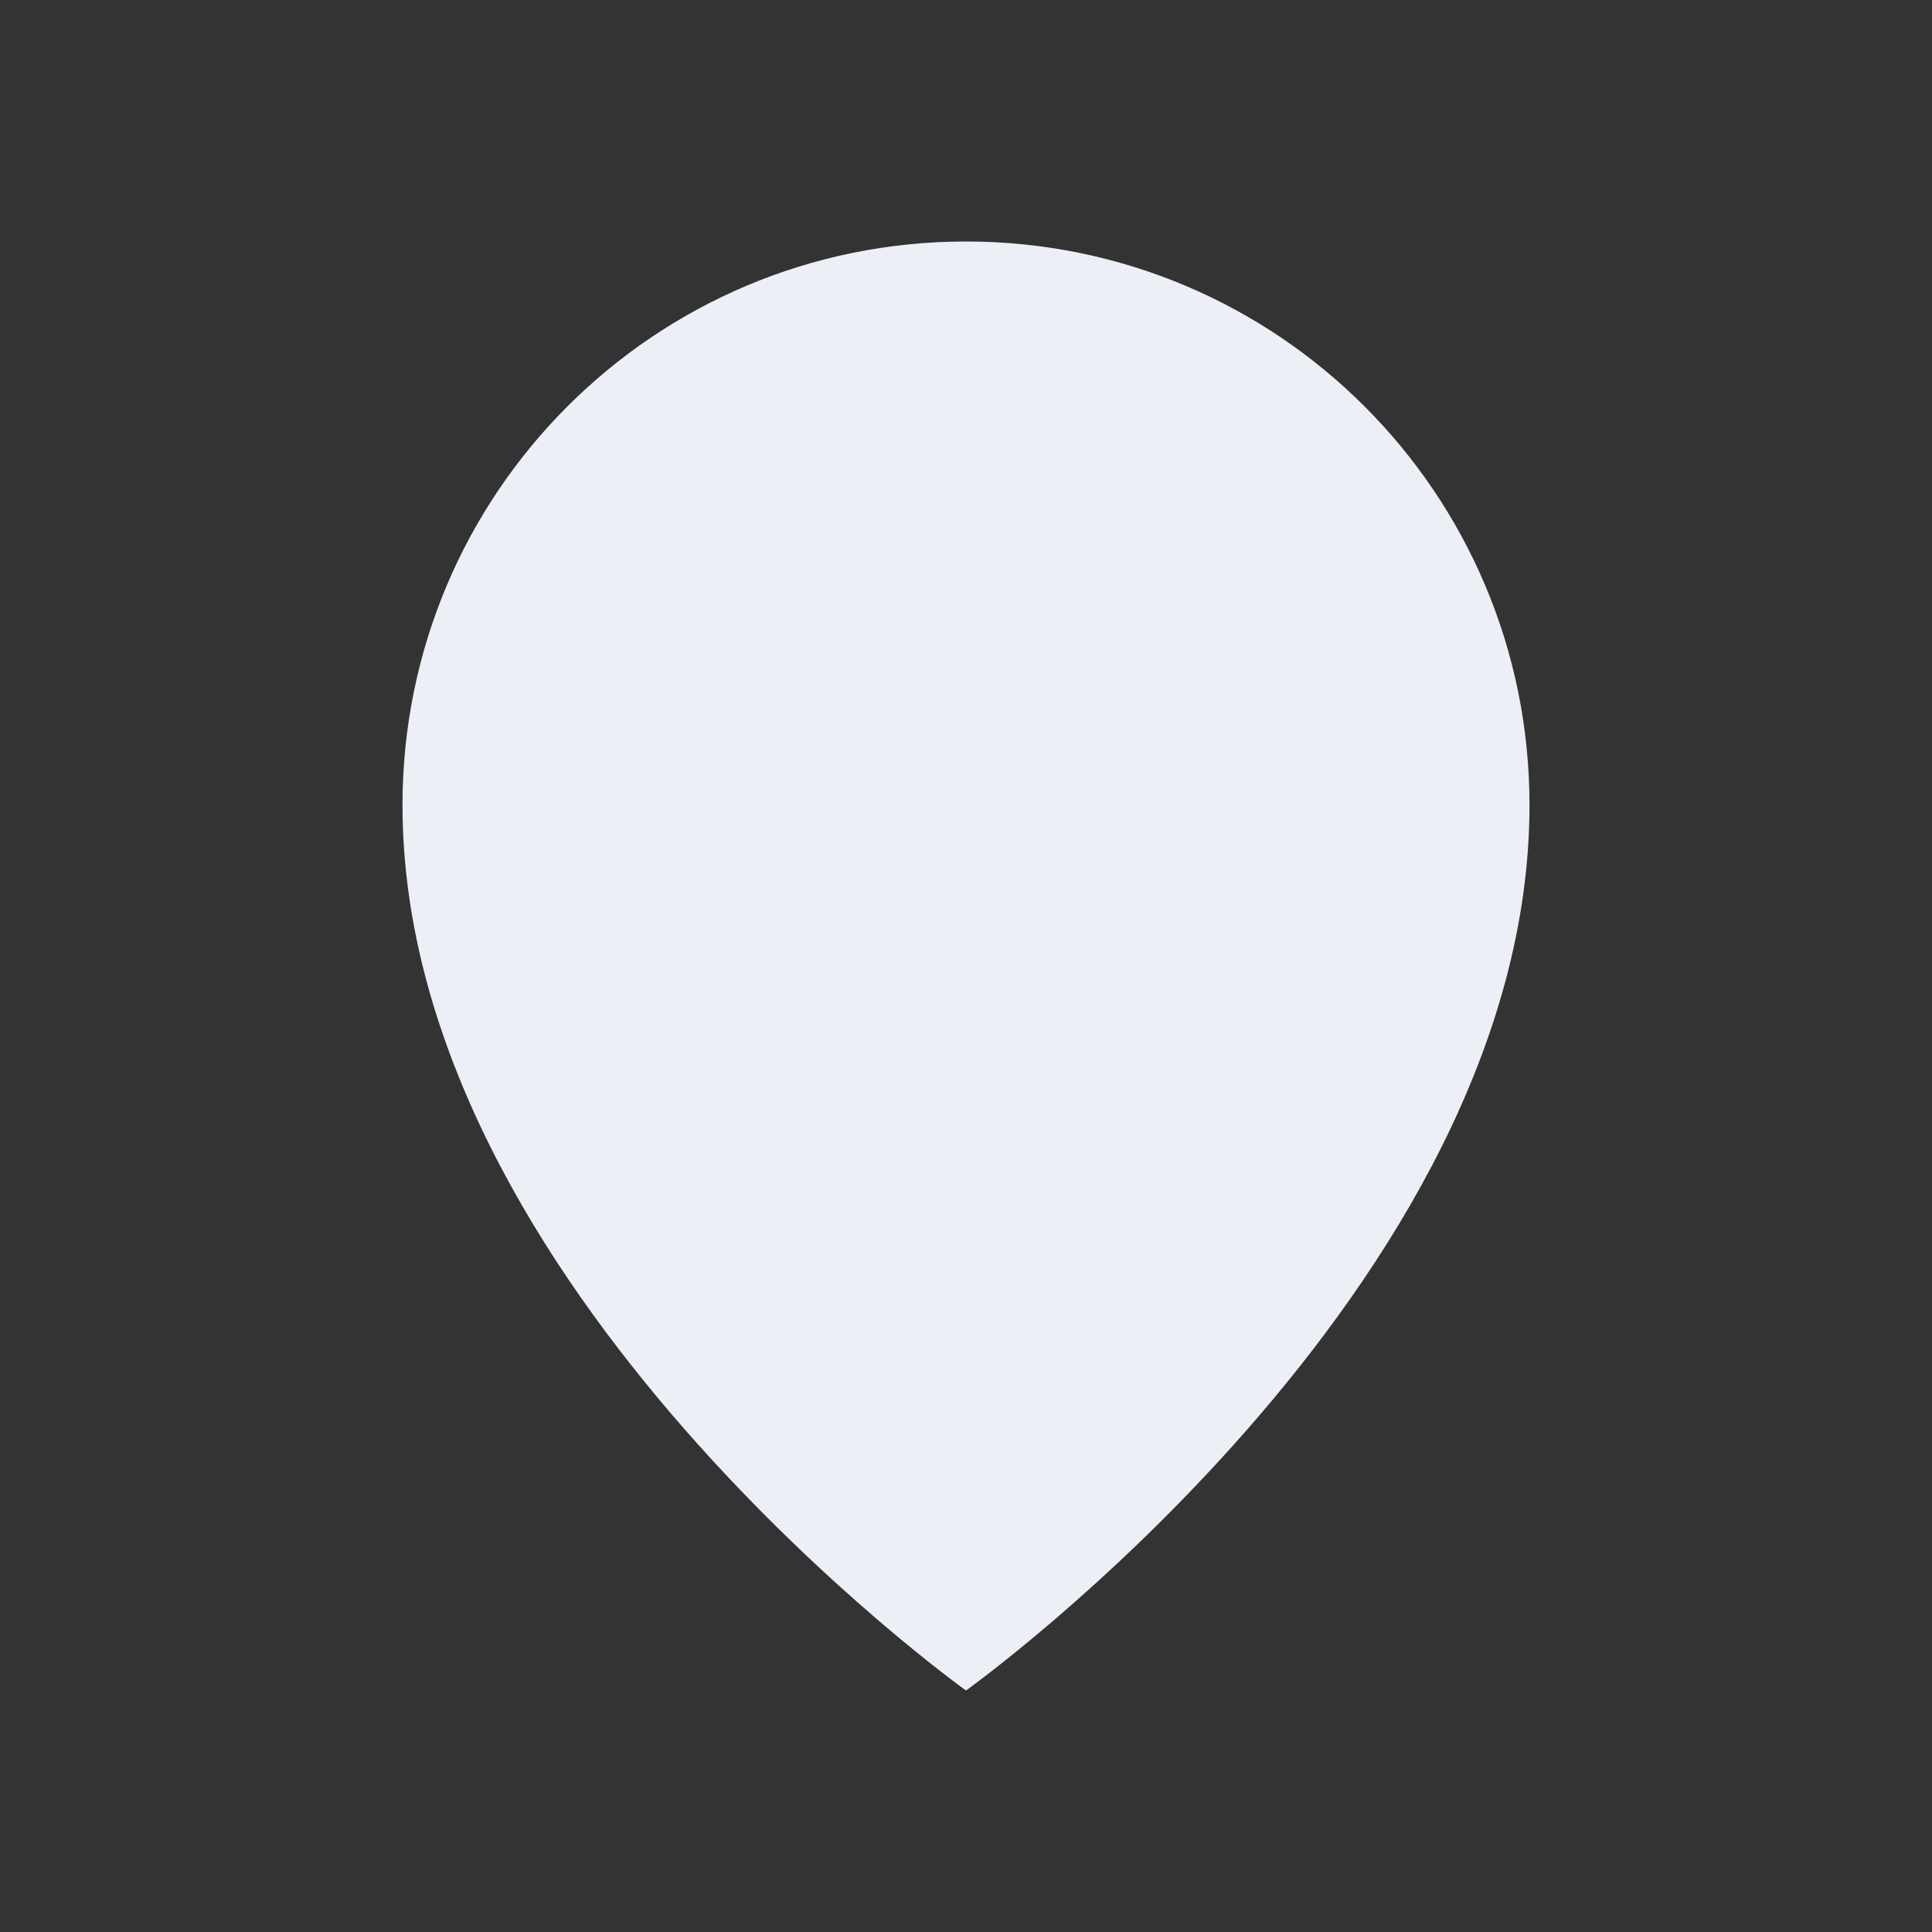 <svg viewBox="0 0 24 24" fill="#EDEFF6" xmlns="http://www.w3.org/2000/svg">
  <rect x="0" y="0" width="24" height="24" fill="#333333" stroke="none"/>
  <path d="M12 3c3.87 0 7 3.13 7 7 0 6-7 11-7 11S5 16 5 10c0-3.87 3.13-7 7-7z"></path>
</svg>
